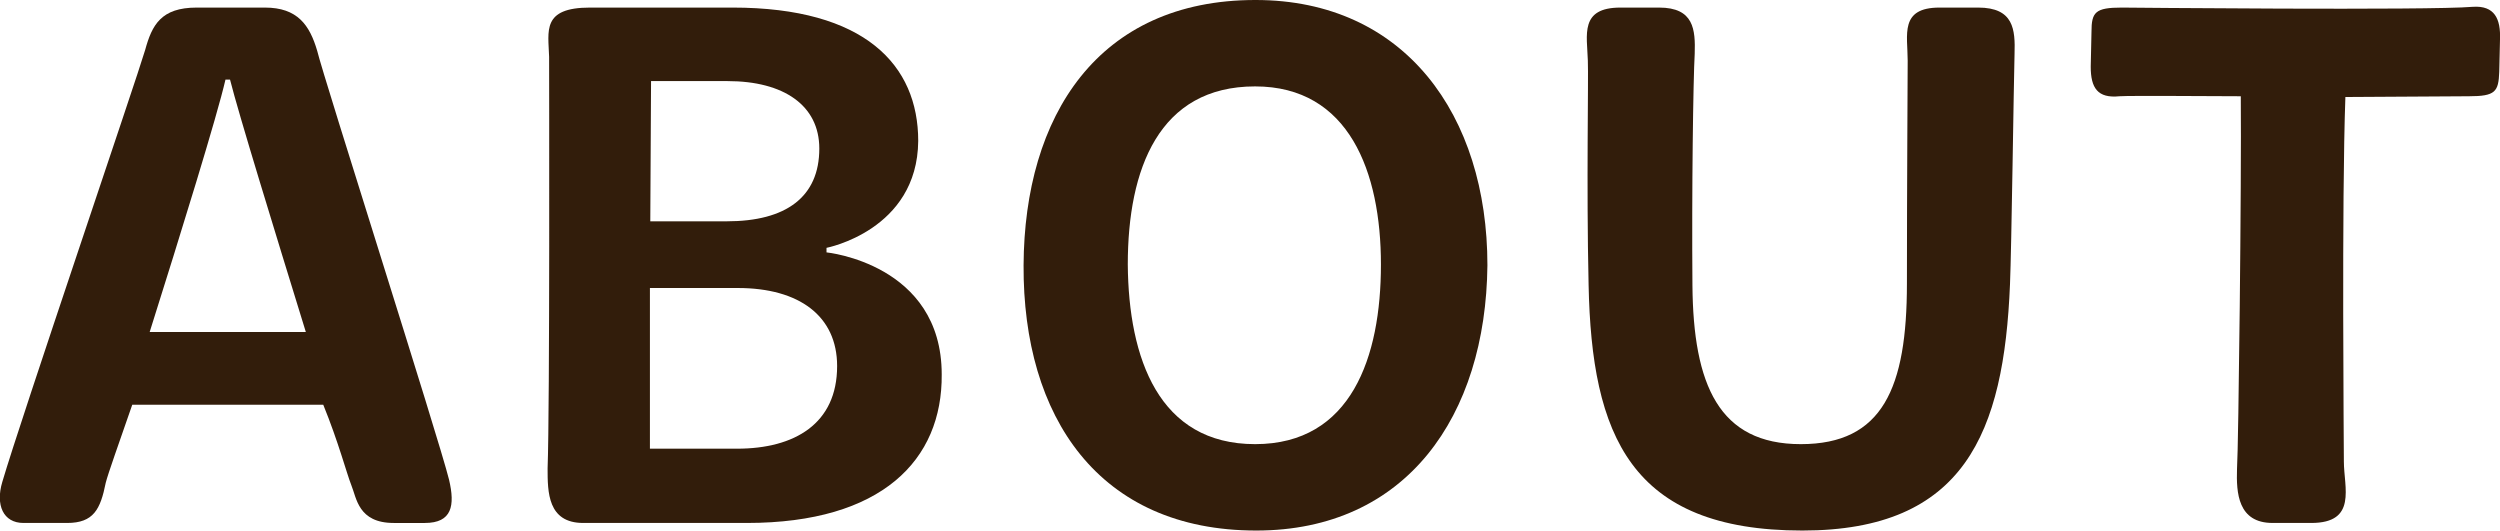 <?xml version="1.0" encoding="UTF-8"?>
<svg id="img" xmlns="http://www.w3.org/2000/svg" viewBox="0 0 65.97 14">
  <defs>
    <style>
      .cls-1 {
        fill: #321d0b;
        stroke-width: 0px;
      }
    </style>
  </defs>
  <path class="cls-1" d="M5.19.2h1.8c.86,0,1.18.46,1.38,1.14.16.68,3.22,10.26,3.48,11.32.16.68.08,1.14-.64,1.14h-.82c-.94,0-.98-.66-1.12-1-.12-.3-.34-1.14-.74-2.12H3.49c-.36,1.04-.64,1.82-.7,2.06-.14.7-.32,1.06-1.02,1.06H.62c-.54,0-.74-.48-.56-1.08C.54,11.08,3.62,2.04,3.83,1.32c.18-.66.42-1.12,1.36-1.12ZM3.95,8.76h4.12c-.82-2.66-1.78-5.78-2-6.66h-.12c-.22.96-1.18,4.06-2,6.66Z"/>
  <path class="cls-1" d="M21.81,6.66s3.04.3,3.04,3.22c.02,2.26-1.58,3.92-5.14,3.92h-4.32c-.94,0-.94-.82-.94-1.44.06-1.58.04-10.4.04-10.86-.02-.68-.2-1.3,1.08-1.3h3.76c3.5,0,4.9,1.52,4.9,3.52-.02,2.36-2.42,2.82-2.42,2.82v.12ZM19.47,7.6h-2.32v4.24h2.3c1.52,0,2.64-.66,2.64-2.18,0-1.32-1-2.06-2.62-2.06ZM19.2,2.14h-2.02l-.02,3.7h2.02c1.56,0,2.44-.64,2.44-1.92,0-1.14-.94-1.78-2.42-1.78Z"/>
  <path class="cls-1" d="M33.15,14c-4.16,0-6.16-3-6.14-7,.02-3.94,1.96-7,6.12-7,3.94,0,6.12,3.04,6.12,7-.04,3.98-2.14,7-6.1,7ZM33.12,2.28c-2.54,0-3.36,2.18-3.36,4.7.02,2.48.82,4.74,3.36,4.74s3.32-2.3,3.32-4.74-.84-4.7-3.32-4.7Z"/>
  <path class="cls-1" d="M47.56,14c-4.54,0-5.56-2.52-5.64-6.48-.06-2.66,0-5.44-.02-5.92-.02-.68-.22-1.4.86-1.4h1.02c.92,0,.96.58.94,1.22-.04.68-.08,3.6-.06,6.1.02,2.64.7,4.2,2.86,4.2s2.8-1.48,2.8-4.24c0-2.56.02-5.36.02-5.88,0-.68-.22-1.4.84-1.4h1.02c.94,0,.98.58.96,1.22-.02.68-.08,5.14-.12,6.08-.16,3.92-1.2,6.5-5.48,6.5Z"/>
  <path class="cls-1" d="M65.97,1.04l-.02.86c-.02.52-.1.64-.8.64l-3.26.02c-.1,2.76-.04,9.22-.04,9.62,0,.68.36,1.62-.86,1.62h-1.02c-.92,0-.96-.8-.94-1.42.04-.6.12-7.56.1-9.84-.6,0-2.92-.02-3.2,0-.58.06-.76-.22-.76-.78l.02-.92c0-.52.1-.64.8-.64,0,0,8.12.08,9.26-.02.58-.04.74.32.72.86Z"/>
</svg>